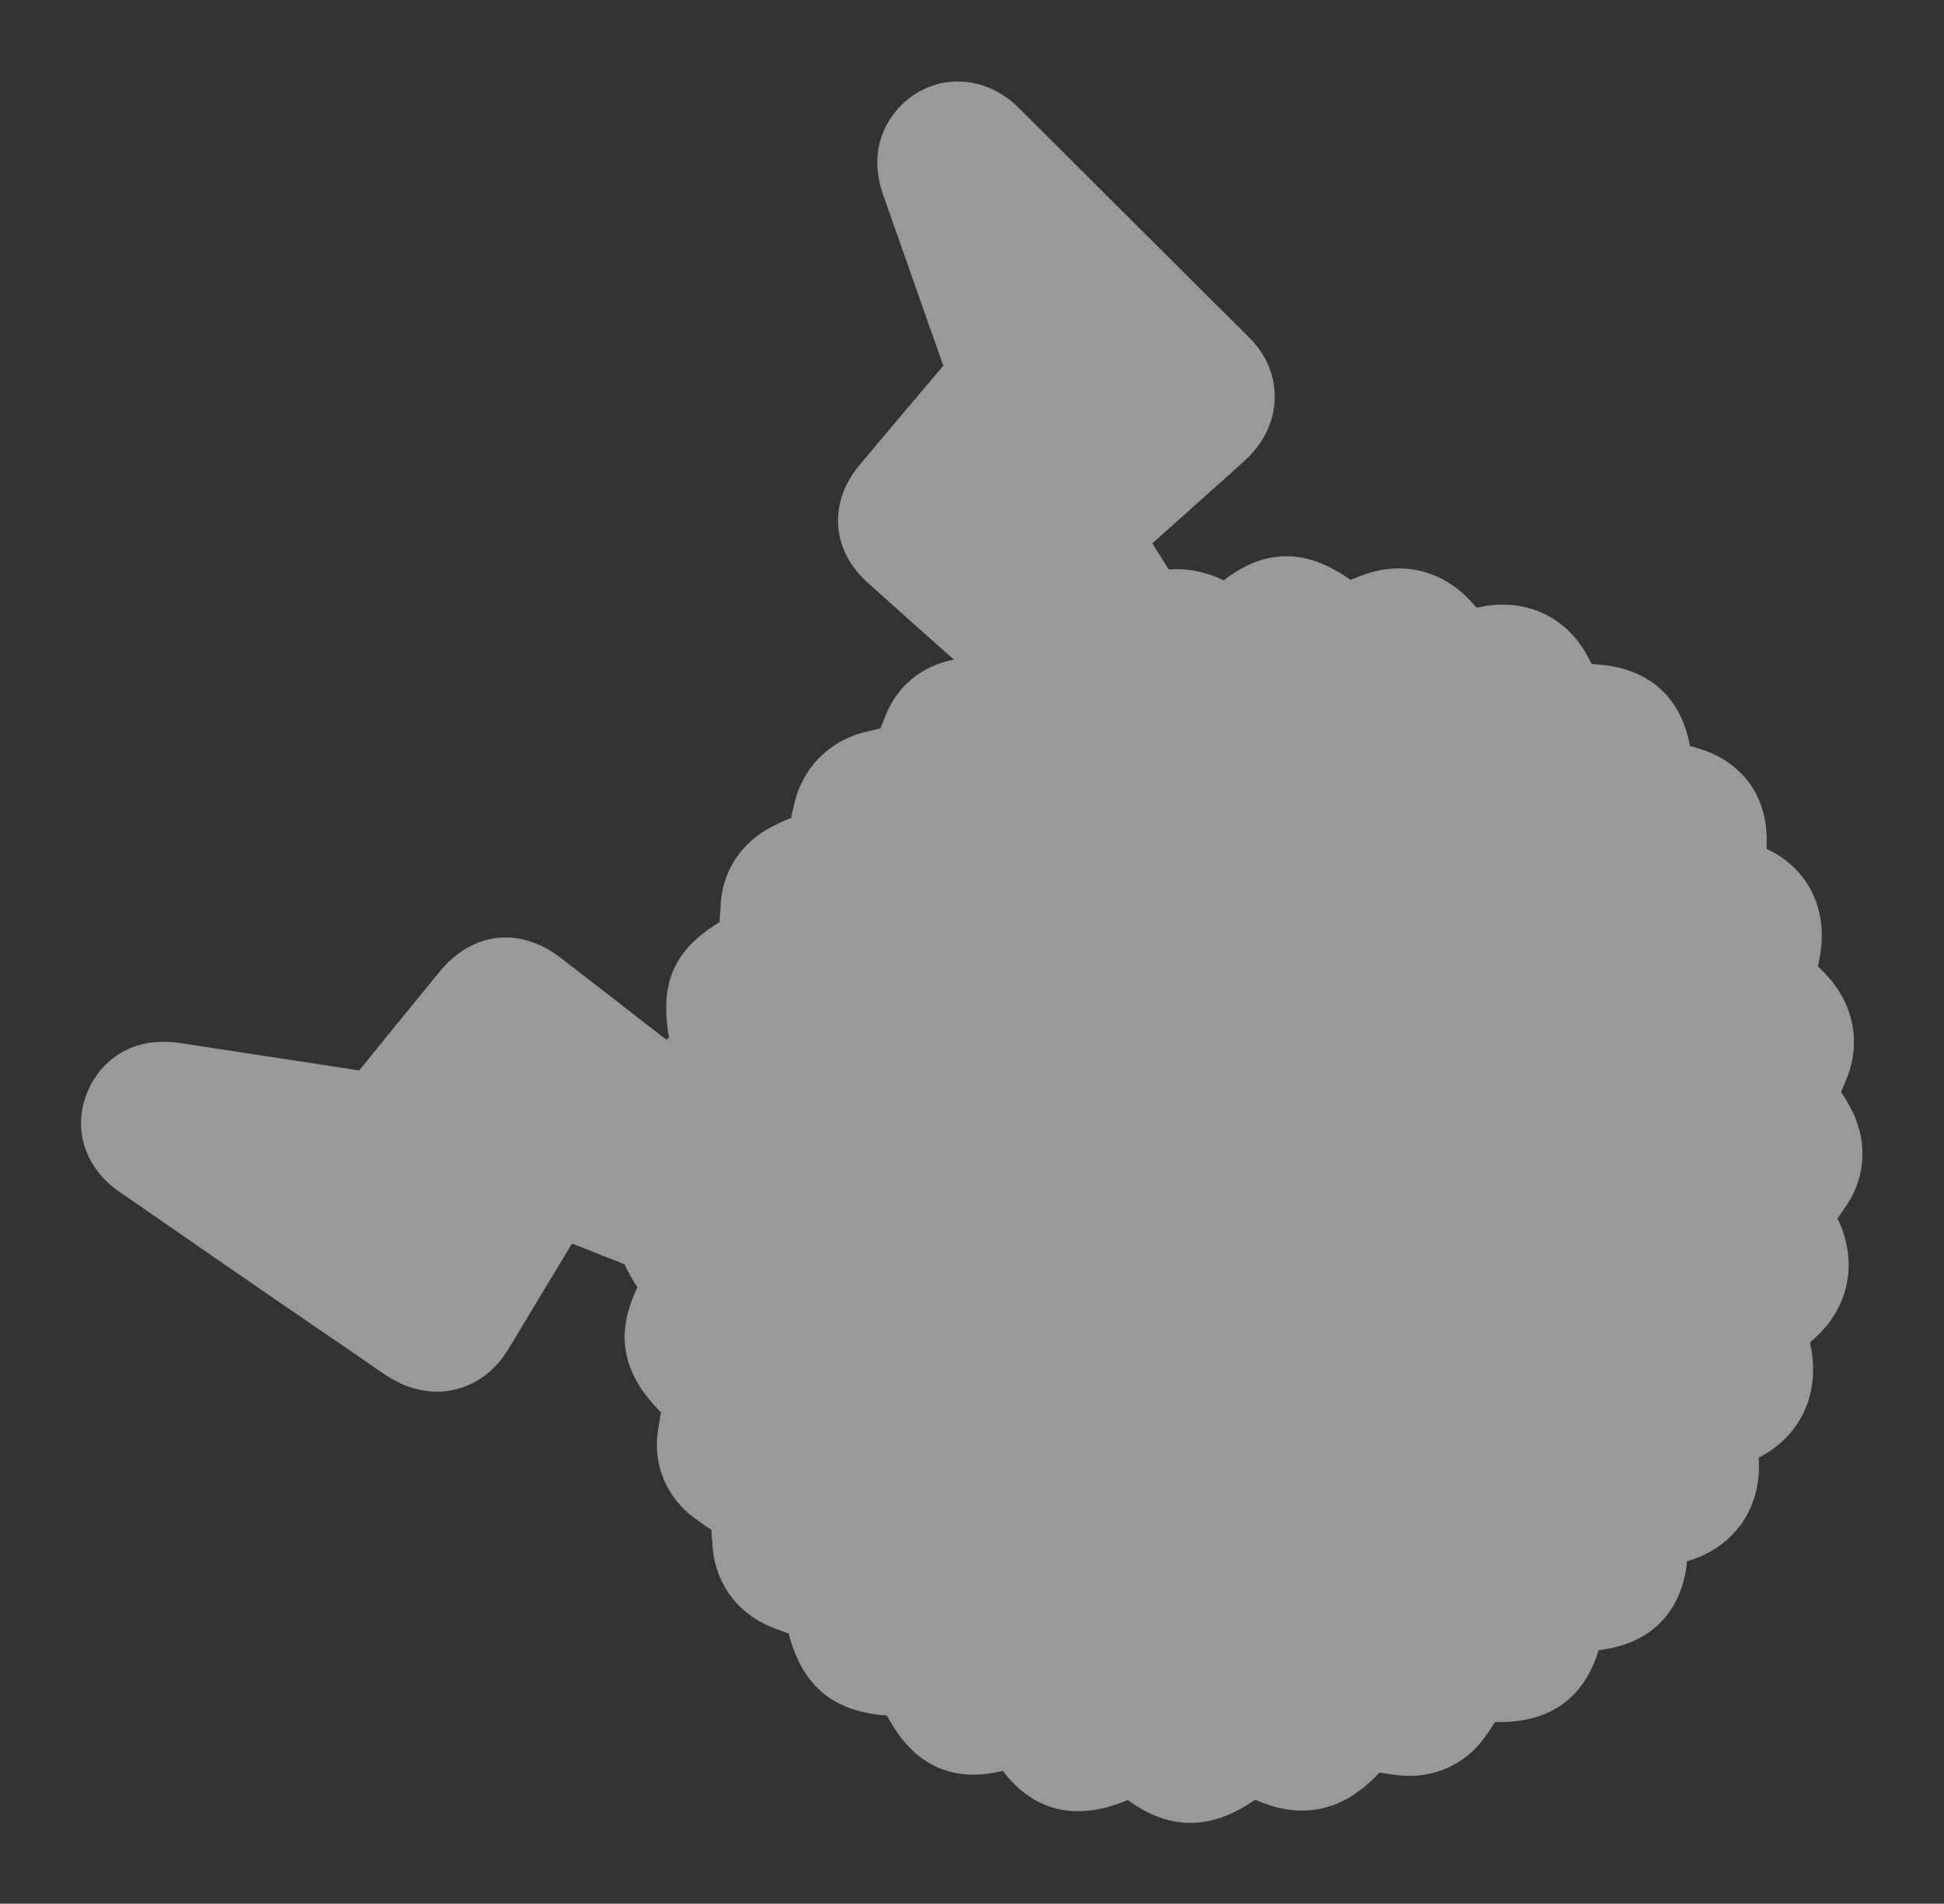 <?xml version="1.0" encoding="UTF-8"?>
<svg id="Layer_1" data-name="Layer 1" xmlns="http://www.w3.org/2000/svg" viewBox="0 0 119.73 117.27">
  <rect x="0" y="0" width="119.73" height="117.27" fill="#333333" stroke="none"/>
  <defs>
    <style>
      .cls-1 {
        fill: #fff;
        isolation: isolate;
        opacity: .5;
      }
    </style>
  </defs>
  <g id="_電仔獸_C_光暈1" data-name=" 電仔獸 C 光暈1">
    <path class="cls-1" d="M113.23,75.22c-.02-.05-.04-.11-.06-.16.1-.14.19-.28.29-.42l.22-.32h0c1.28-1.85,1.37-4.16.24-6.18-.17-.31-.35-.6-.53-.88l.13-.3.14-.34c1.03-2.35.52-4.88-1.36-6.76l-.33-.33c.05-.24.09-.48.13-.72.49-2.84-.77-5.34-3.28-6.51,0,0-.02,0-.03,0,.23-3.23-1.53-5.6-4.71-6.34h0c-.29-1.7-1.39-4.62-5.47-5.01-.21-.02-.4-.04-.58-.05-.05-.1-.11-.21-.18-.34-1.27-2.5-3.79-3.73-6.57-3.19-.11.02-.22.04-.34.06l-.1-.11-.25-.27c-1.72-1.91-4.2-2.52-6.61-1.64-.27.1-.53.2-.8.31-2.73-1.95-5.29-1.94-7.81.03-1.12-.54-2.28-.76-3.39-.67-.13-.2-.25-.41-.38-.61-.21-.33-.42-.67-.63-1,.49-.44.99-.88,1.48-1.32l2.16-1.93c.71-.63,1.41-1.25,2.1-1.89,1.13-1.04,1.77-2.39,1.8-3.79.03-1.36-.5-2.66-1.5-3.67-.77-.78-1.55-1.55-2.33-2.32l-8.41-8.39c-1.18-1.18-2.36-2.36-3.54-3.53-2.04-2.02-5-2.15-7.03-.33-.76.68-2.4,2.6-1.29,5.75l1.52,4.32c.72,2.05,1.44,4.11,2.17,6.16-1.46,1.71-2.9,3.43-4.35,5.15l-.79.94c-1.96,2.33-1.77,5.25.48,7.27,1.54,1.39,3.08,2.77,4.63,4.14l.68.6c-2,.39-3.53,1.65-4.25,3.55-.09.23-.18.46-.28.69-.32.07-.62.14-.9.21-2.24.54-3.89,2.21-4.41,4.46l-.02.1c-.05.22-.11.47-.16.74-.4.16-.8.34-1.2.55-1.88.97-3.03,2.73-3.15,4.8v.21c-.03.24-.05.52-.05.85-2.83,1.74-3.71,3.74-3.13,7.11-.05.05-.1.1-.15.15-1-.77-2-1.54-2.99-2.32-1.18-.91-2.35-1.82-3.53-2.73-2.52-1.94-5.44-1.6-7.45.85l-.49.6c-1.49,1.83-2.98,3.65-4.47,5.49-2.24-.35-4.48-.69-6.72-1.03l-4.32-.66c-3.04-.46-4.91,1.2-5.65,2.91-1.01,2.31-.24,4.77,1.94,6.27.81.56,1.62,1.12,2.44,1.68l2.99,2.07c1.45,1,2.9,2,4.35,3,.79.54,1.59,1.08,2.38,1.63,1.37.93,2.73,1.86,4.08,2.8,1.75,1.22,3.31,1.22,4.31,1.01.99-.21,2.39-.83,3.44-2.59,1.28-2.14,2.57-4.28,3.87-6.43,1.07.43,2.15.85,3.24,1.28,0,.02.02.05.03.07.24.53.52.98.76,1.35-1.31,2.7-.99,5,1,7.22.14.16.29.32.45.48-.06.33-.12.68-.18,1.06-.34,2.13.5,4.17,2.24,5.45l.17.12c.25.19.54.4.88.62,0,.24.02.47.04.67l.02.25c.14,2.32,1.52,4.23,3.71,5.09.33.13.66.25.98.36.85,3.24,2.72,4.81,6.05,5.06.02.04.05.09.08.13,1.58,2.93,3.96,4.03,7.04,3.28h.03s.03.04.05.07c1.27,1.65,3.56,3.31,7.32,1.85.09-.03.2-.08.32-.13,1.27.94,2.56,1.41,3.86,1.41s2.64-.48,3.98-1.43c2.77,1.24,5.26.76,7.4-1.4.09-.09.18-.18.26-.27.34.06.71.11,1.11.16,2.14.26,4.16-.62,5.39-2.35.21-.3.42-.6.62-.92,3.3.08,5.46-1.4,6.38-4.43,3.19-.37,5.12-2.31,5.45-5.48,2.91-.83,4.65-3.35,4.4-6.38,2.62-1.32,3.85-4.02,3.18-7.01,0-.03,0-.06-.01-.09.17-.14.33-.3.5-.46,1.83-1.77,2.36-4.25,1.42-6.65l-.13-.33-.04-.02Z"/>
  </g>
</svg>